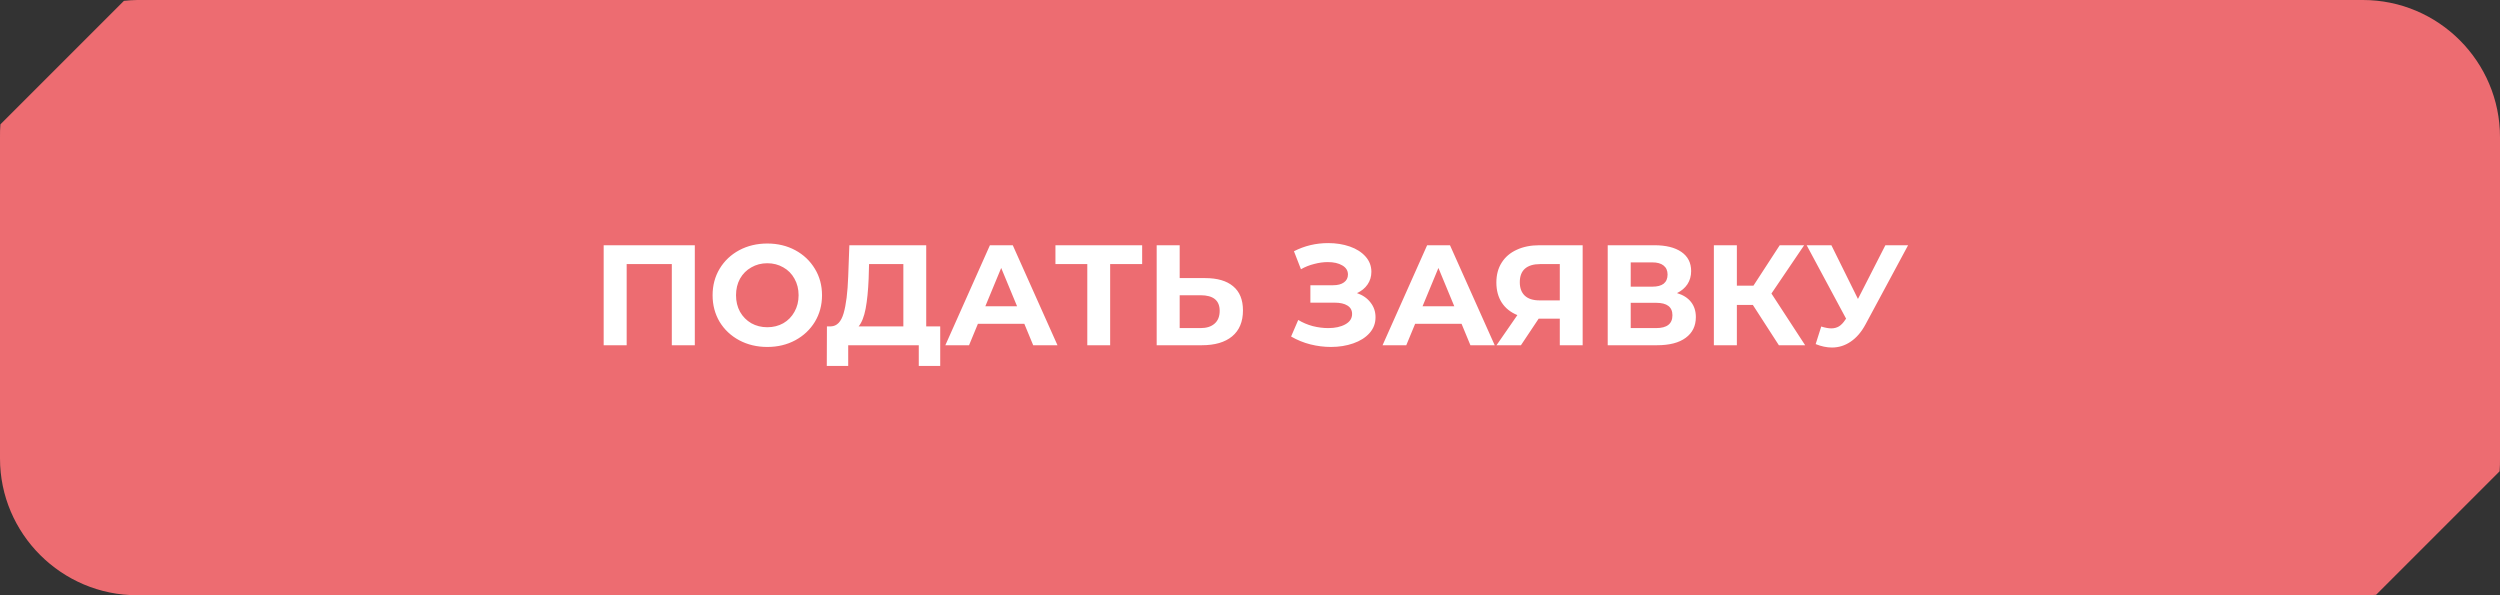 <svg width="210" height="50" viewBox="0 0 210 50" fill="none" xmlns="http://www.w3.org/2000/svg">
<rect x="0" y="0" width="210" height="50" fill="#333333" stroke="none"/>
<path d="M11.522 50H198.478C198.837 50 199.232 50 199.591 49.964L209.964 39.591C210 39.232 210 38.873 210 38.478V11.522C210 5.169 204.831 0 198.478 0H11.522C11.163 0 10.768 0.036 10.409 0.072L0.036 10.445C6.37025e-07 10.804 0 11.163 0 11.558V38.514C0 44.831 5.169 50 11.522 50Z" fill="#ED6C71"/>
<path d="M58.364 20.6V29H56.432V22.184H52.64V29H50.708V20.6H58.364ZM64.454 29.144C63.582 29.144 62.794 28.956 62.09 28.58C61.394 28.204 60.846 27.688 60.446 27.032C60.054 26.368 59.858 25.624 59.858 24.8C59.858 23.976 60.054 23.236 60.446 22.58C60.846 21.916 61.394 21.396 62.09 21.02C62.794 20.644 63.582 20.456 64.454 20.456C65.326 20.456 66.11 20.644 66.806 21.02C67.502 21.396 68.05 21.916 68.45 22.58C68.85 23.236 69.05 23.976 69.05 24.8C69.05 25.624 68.85 26.368 68.45 27.032C68.05 27.688 67.502 28.204 66.806 28.58C66.11 28.956 65.326 29.144 64.454 29.144ZM64.454 27.488C64.95 27.488 65.398 27.376 65.798 27.152C66.198 26.92 66.51 26.6 66.734 26.192C66.966 25.784 67.082 25.32 67.082 24.8C67.082 24.28 66.966 23.816 66.734 23.408C66.51 23 66.198 22.684 65.798 22.46C65.398 22.228 64.95 22.112 64.454 22.112C63.958 22.112 63.51 22.228 63.11 22.46C62.71 22.684 62.394 23 62.162 23.408C61.938 23.816 61.826 24.28 61.826 24.8C61.826 25.32 61.938 25.784 62.162 26.192C62.394 26.6 62.71 26.92 63.11 27.152C63.51 27.376 63.958 27.488 64.454 27.488ZM78.978 27.416V30.74H77.177V29H71.249V30.74H69.45L69.462 27.416H69.797C70.302 27.4 70.657 27.032 70.865 26.312C71.073 25.592 71.201 24.564 71.249 23.228L71.346 20.6H77.802V27.416H78.978ZM72.966 23.408C72.925 24.408 72.841 25.248 72.713 25.928C72.585 26.6 72.389 27.096 72.126 27.416H75.882V22.184H73.001L72.966 23.408ZM86.044 27.2H82.144L81.4 29H79.409L83.153 20.6H85.073L88.829 29H86.788L86.044 27.2ZM85.433 25.724L84.1 22.508L82.769 25.724H85.433ZM95.941 22.184H93.253V29H91.333V22.184H88.657V20.6H95.941V22.184ZM101.229 23.36C102.253 23.36 103.037 23.588 103.581 24.044C104.133 24.5 104.409 25.176 104.409 26.072C104.409 27.024 104.105 27.752 103.497 28.256C102.897 28.752 102.049 29 100.953 29H97.161V20.6H99.093V23.36H101.229ZM100.845 27.56C101.349 27.56 101.741 27.436 102.021 27.188C102.309 26.94 102.453 26.58 102.453 26.108C102.453 25.236 101.917 24.8 100.845 24.8H99.093V27.56H100.845ZM113.984 24.62C114.472 24.788 114.852 25.052 115.124 25.412C115.404 25.764 115.544 26.176 115.544 26.648C115.544 27.16 115.376 27.604 115.04 27.98C114.704 28.356 114.248 28.644 113.672 28.844C113.104 29.044 112.48 29.144 111.8 29.144C111.224 29.144 110.648 29.072 110.072 28.928C109.504 28.784 108.964 28.564 108.452 28.268L109.052 26.876C109.42 27.1 109.824 27.272 110.264 27.392C110.712 27.504 111.148 27.56 111.572 27.56C112.148 27.56 112.624 27.456 113 27.248C113.384 27.04 113.576 26.748 113.576 26.372C113.576 26.06 113.444 25.824 113.18 25.664C112.924 25.504 112.572 25.424 112.124 25.424H110.072V23.96H111.98C112.372 23.96 112.676 23.88 112.892 23.72C113.116 23.56 113.228 23.34 113.228 23.06C113.228 22.732 113.068 22.476 112.748 22.292C112.436 22.108 112.032 22.016 111.536 22.016C111.168 22.016 110.788 22.068 110.396 22.172C110.004 22.268 109.632 22.416 109.28 22.616L108.692 21.104C109.58 20.648 110.54 20.42 111.572 20.42C112.228 20.42 112.832 20.516 113.384 20.708C113.936 20.9 114.376 21.18 114.704 21.548C115.032 21.916 115.196 22.344 115.196 22.832C115.196 23.232 115.088 23.588 114.872 23.9C114.656 24.212 114.36 24.452 113.984 24.62ZM122.771 27.2H118.871L118.127 29H116.135L119.879 20.6H121.799L125.555 29H123.515L122.771 27.2ZM122.159 25.724L120.827 22.508L119.495 25.724H122.159ZM132.943 20.6V29H131.023V26.768H129.247L127.759 29H125.707L127.459 26.468C126.891 26.236 126.455 25.888 126.151 25.424C125.847 24.952 125.695 24.388 125.695 23.732C125.695 23.084 125.843 22.528 126.139 22.064C126.435 21.592 126.855 21.232 127.399 20.984C127.943 20.728 128.583 20.6 129.319 20.6H132.943ZM129.367 22.184C128.815 22.184 128.391 22.312 128.095 22.568C127.807 22.824 127.663 23.204 127.663 23.708C127.663 24.196 127.803 24.572 128.083 24.836C128.363 25.1 128.775 25.232 129.319 25.232H131.023V22.184H129.367ZM140.868 24.62C141.38 24.772 141.772 25.02 142.044 25.364C142.316 25.708 142.452 26.132 142.452 26.636C142.452 27.38 142.168 27.96 141.6 28.376C141.04 28.792 140.236 29 139.188 29H135.048V20.6H138.96C139.936 20.6 140.696 20.788 141.24 21.164C141.784 21.54 142.056 22.076 142.056 22.772C142.056 23.188 141.952 23.556 141.744 23.876C141.536 24.188 141.244 24.436 140.868 24.62ZM136.98 24.08H138.792C139.216 24.08 139.536 23.996 139.752 23.828C139.968 23.652 140.076 23.396 140.076 23.06C140.076 22.732 139.964 22.48 139.74 22.304C139.524 22.128 139.208 22.04 138.792 22.04H136.98V24.08ZM139.116 27.56C140.028 27.56 140.484 27.2 140.484 26.48C140.484 25.784 140.028 25.436 139.116 25.436H136.98V27.56H139.116ZM147.241 25.616H145.897V29H143.965V20.6H145.897V23.996H147.289L149.497 20.6H151.549L148.801 24.656L151.633 29H149.425L147.241 25.616ZM160.28 20.6L156.704 27.248C156.36 27.888 155.944 28.372 155.456 28.7C154.976 29.028 154.452 29.192 153.884 29.192C153.444 29.192 152.988 29.096 152.516 28.904L152.984 27.428C153.32 27.532 153.6 27.584 153.824 27.584C154.064 27.584 154.28 27.528 154.472 27.416C154.664 27.296 154.84 27.112 155 26.864L155.072 26.768L151.76 20.6H153.836L156.068 25.112L158.372 20.6H160.28Z" fill="white"/>
</svg>
